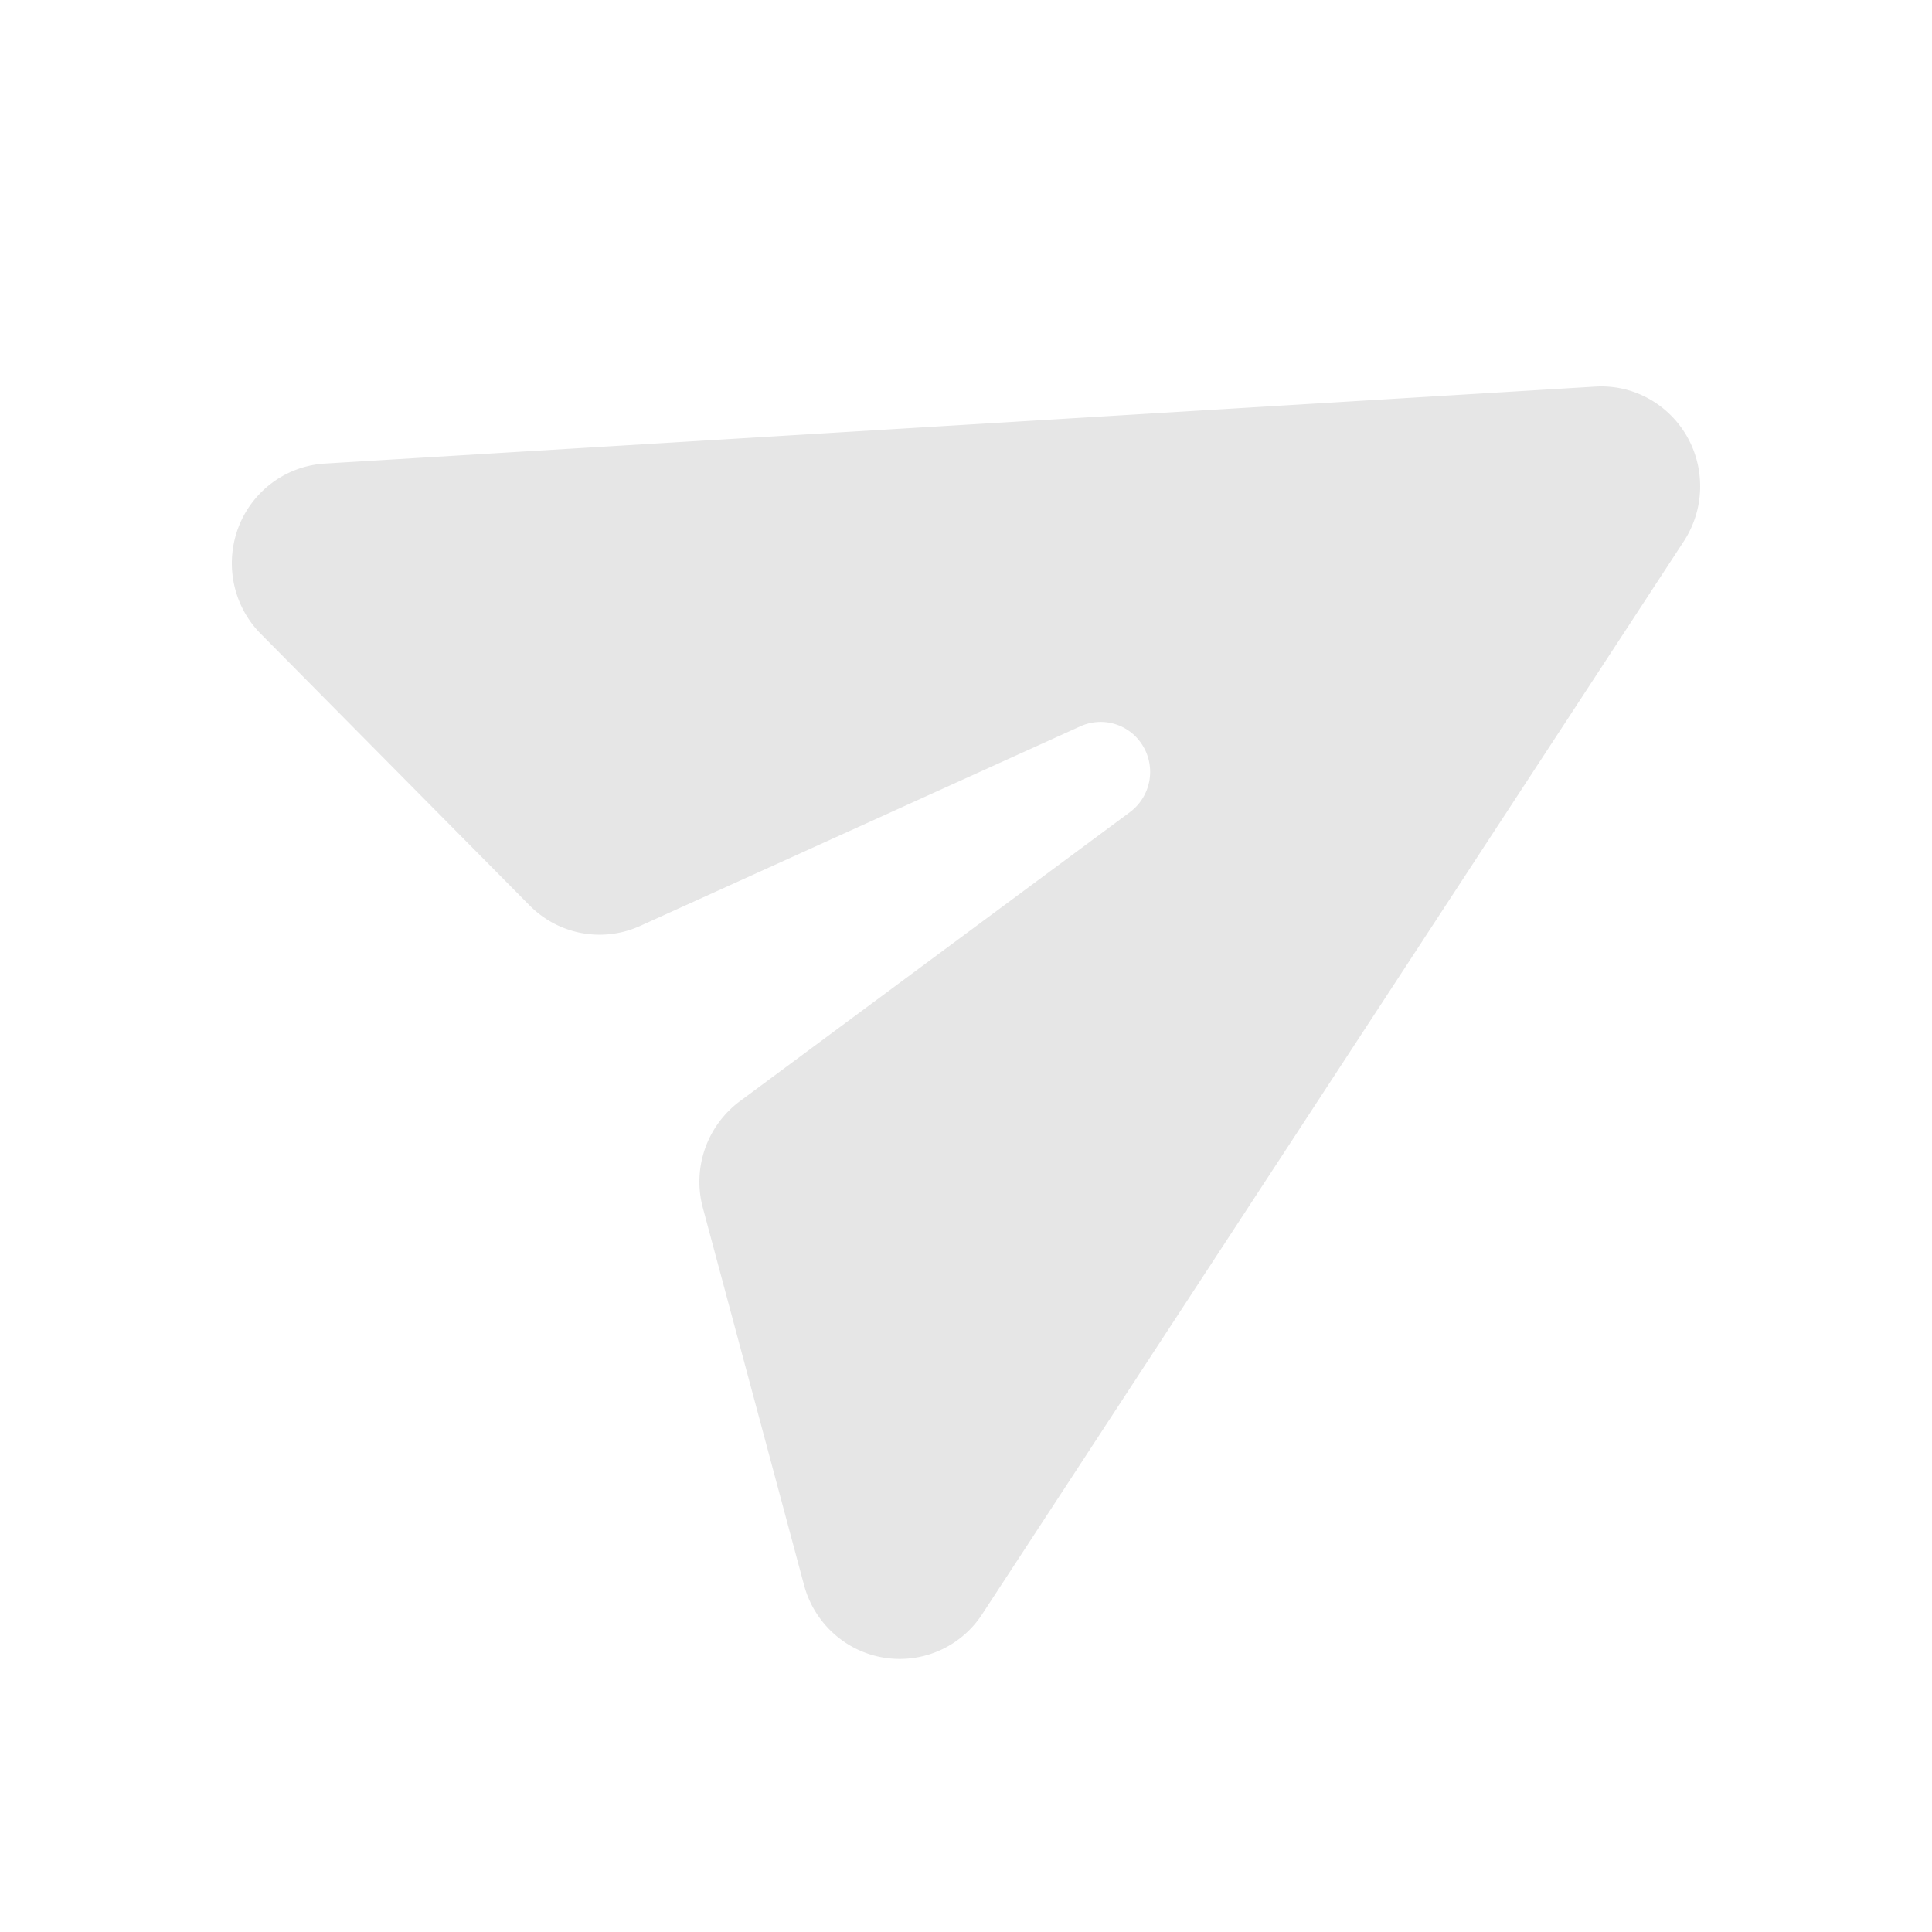 <svg xmlns="http://www.w3.org/2000/svg" viewBox="0 0 1024 1024"><path fill="#E6E6E6" d="M892.437 286.925 520.601 855.51A52.163 52.163 0 0 1 447.898 870.502 52.94 52.94 0 0 1 426.168 840.151L372.531 640.205A53.227 53.227 0 0 1 392.131 583.68L598.835 430.49A26.624 26.624 0 0 0 604.488 393.42 26.071 26.071 0 0 0 572.6 384.964L339.292 490.763C319.427 499.772 296.08 495.472 280.7 479.907L138.24 335.974C117.76 315.31 117.76 281.764 138.24 261.1A52.224 52.224 0 0 1 172.216 245.7L845.516 204.902C874.436 203.142 899.298 225.382 901.019 254.566A53.33 53.33 0 0 1 892.436 286.925Z"></path></svg>